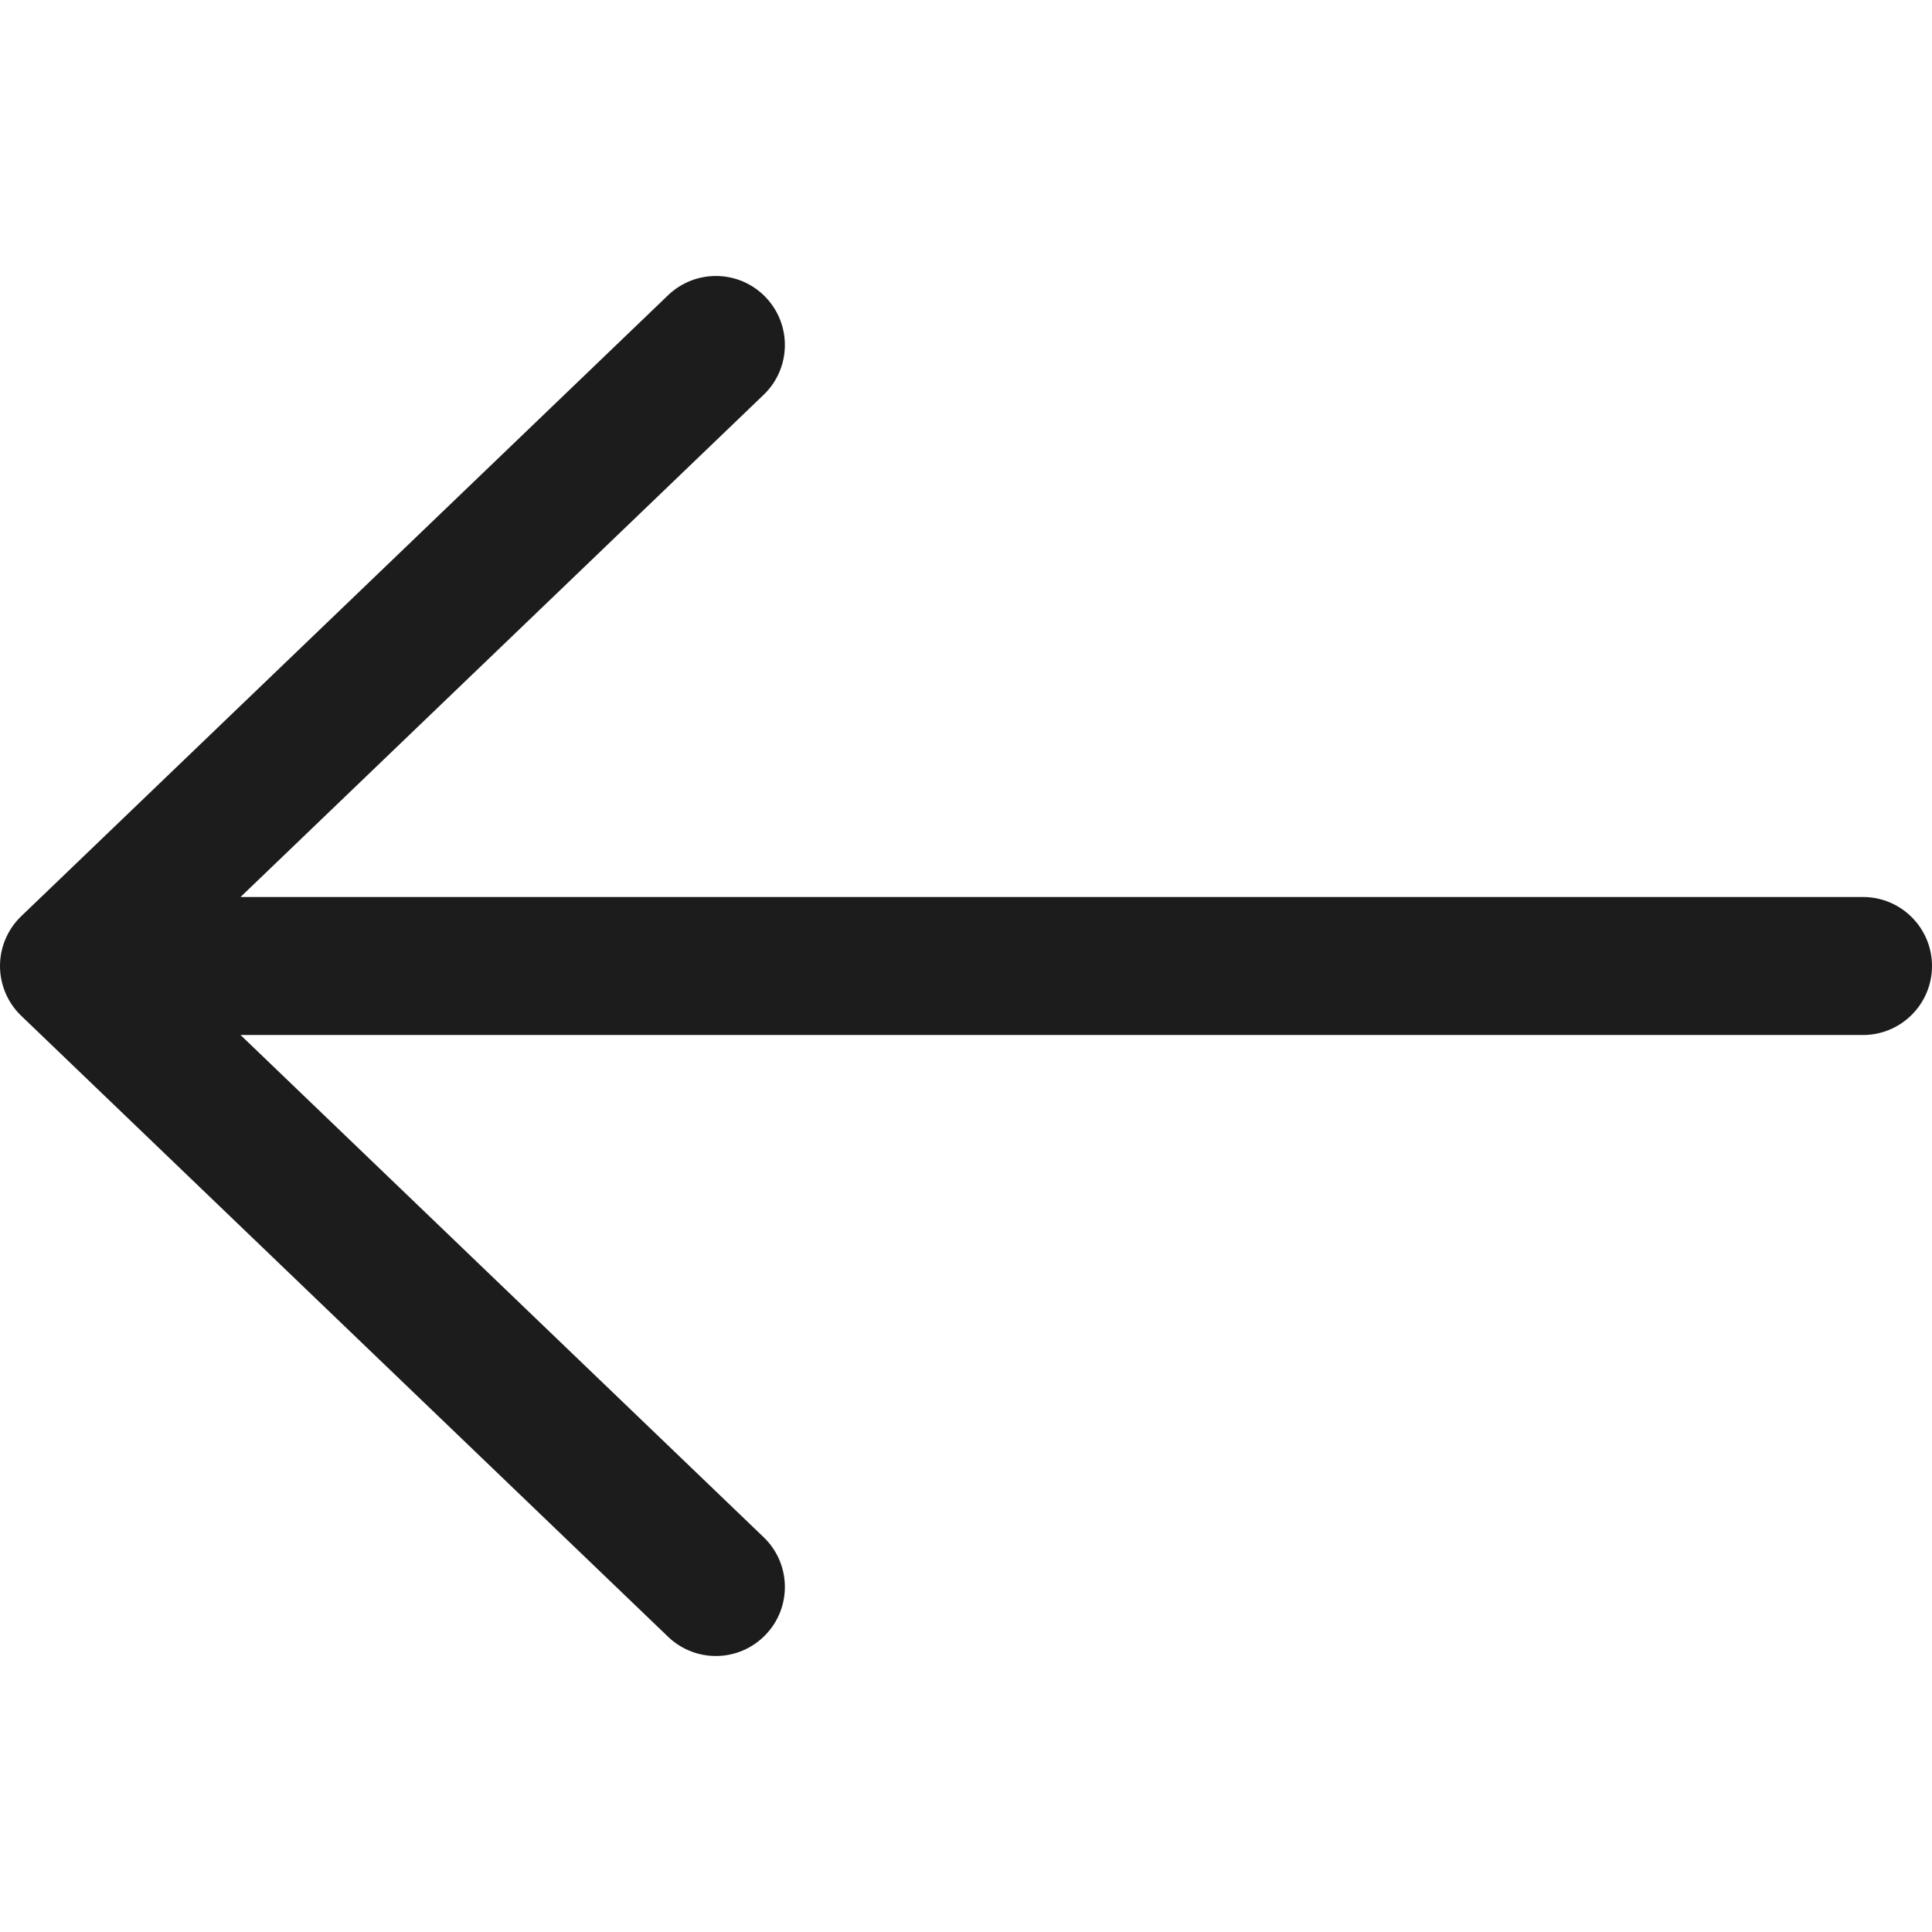 <svg width="28" height="28" viewBox="0 0 28 28" fill="none" xmlns="http://www.w3.org/2000/svg">
<path fill-rule="evenodd" clip-rule="evenodd" d="M11.096 4.307C11.479 4.706 11.466 5.339 11.068 5.721L3.486 13H27C27.552 13 28 13.448 28 14C28 14.552 27.552 15 27 15H3.486L11.068 22.279C11.466 22.661 11.479 23.294 11.096 23.692C10.714 24.091 10.081 24.104 9.682 23.721L0.307 14.721C0.111 14.533 0 14.272 0 14C0 13.728 0.111 13.467 0.307 13.279L9.682 4.279C10.081 3.896 10.714 3.909 11.096 4.307Z" fill="#1C1C1C"/>
</svg>
